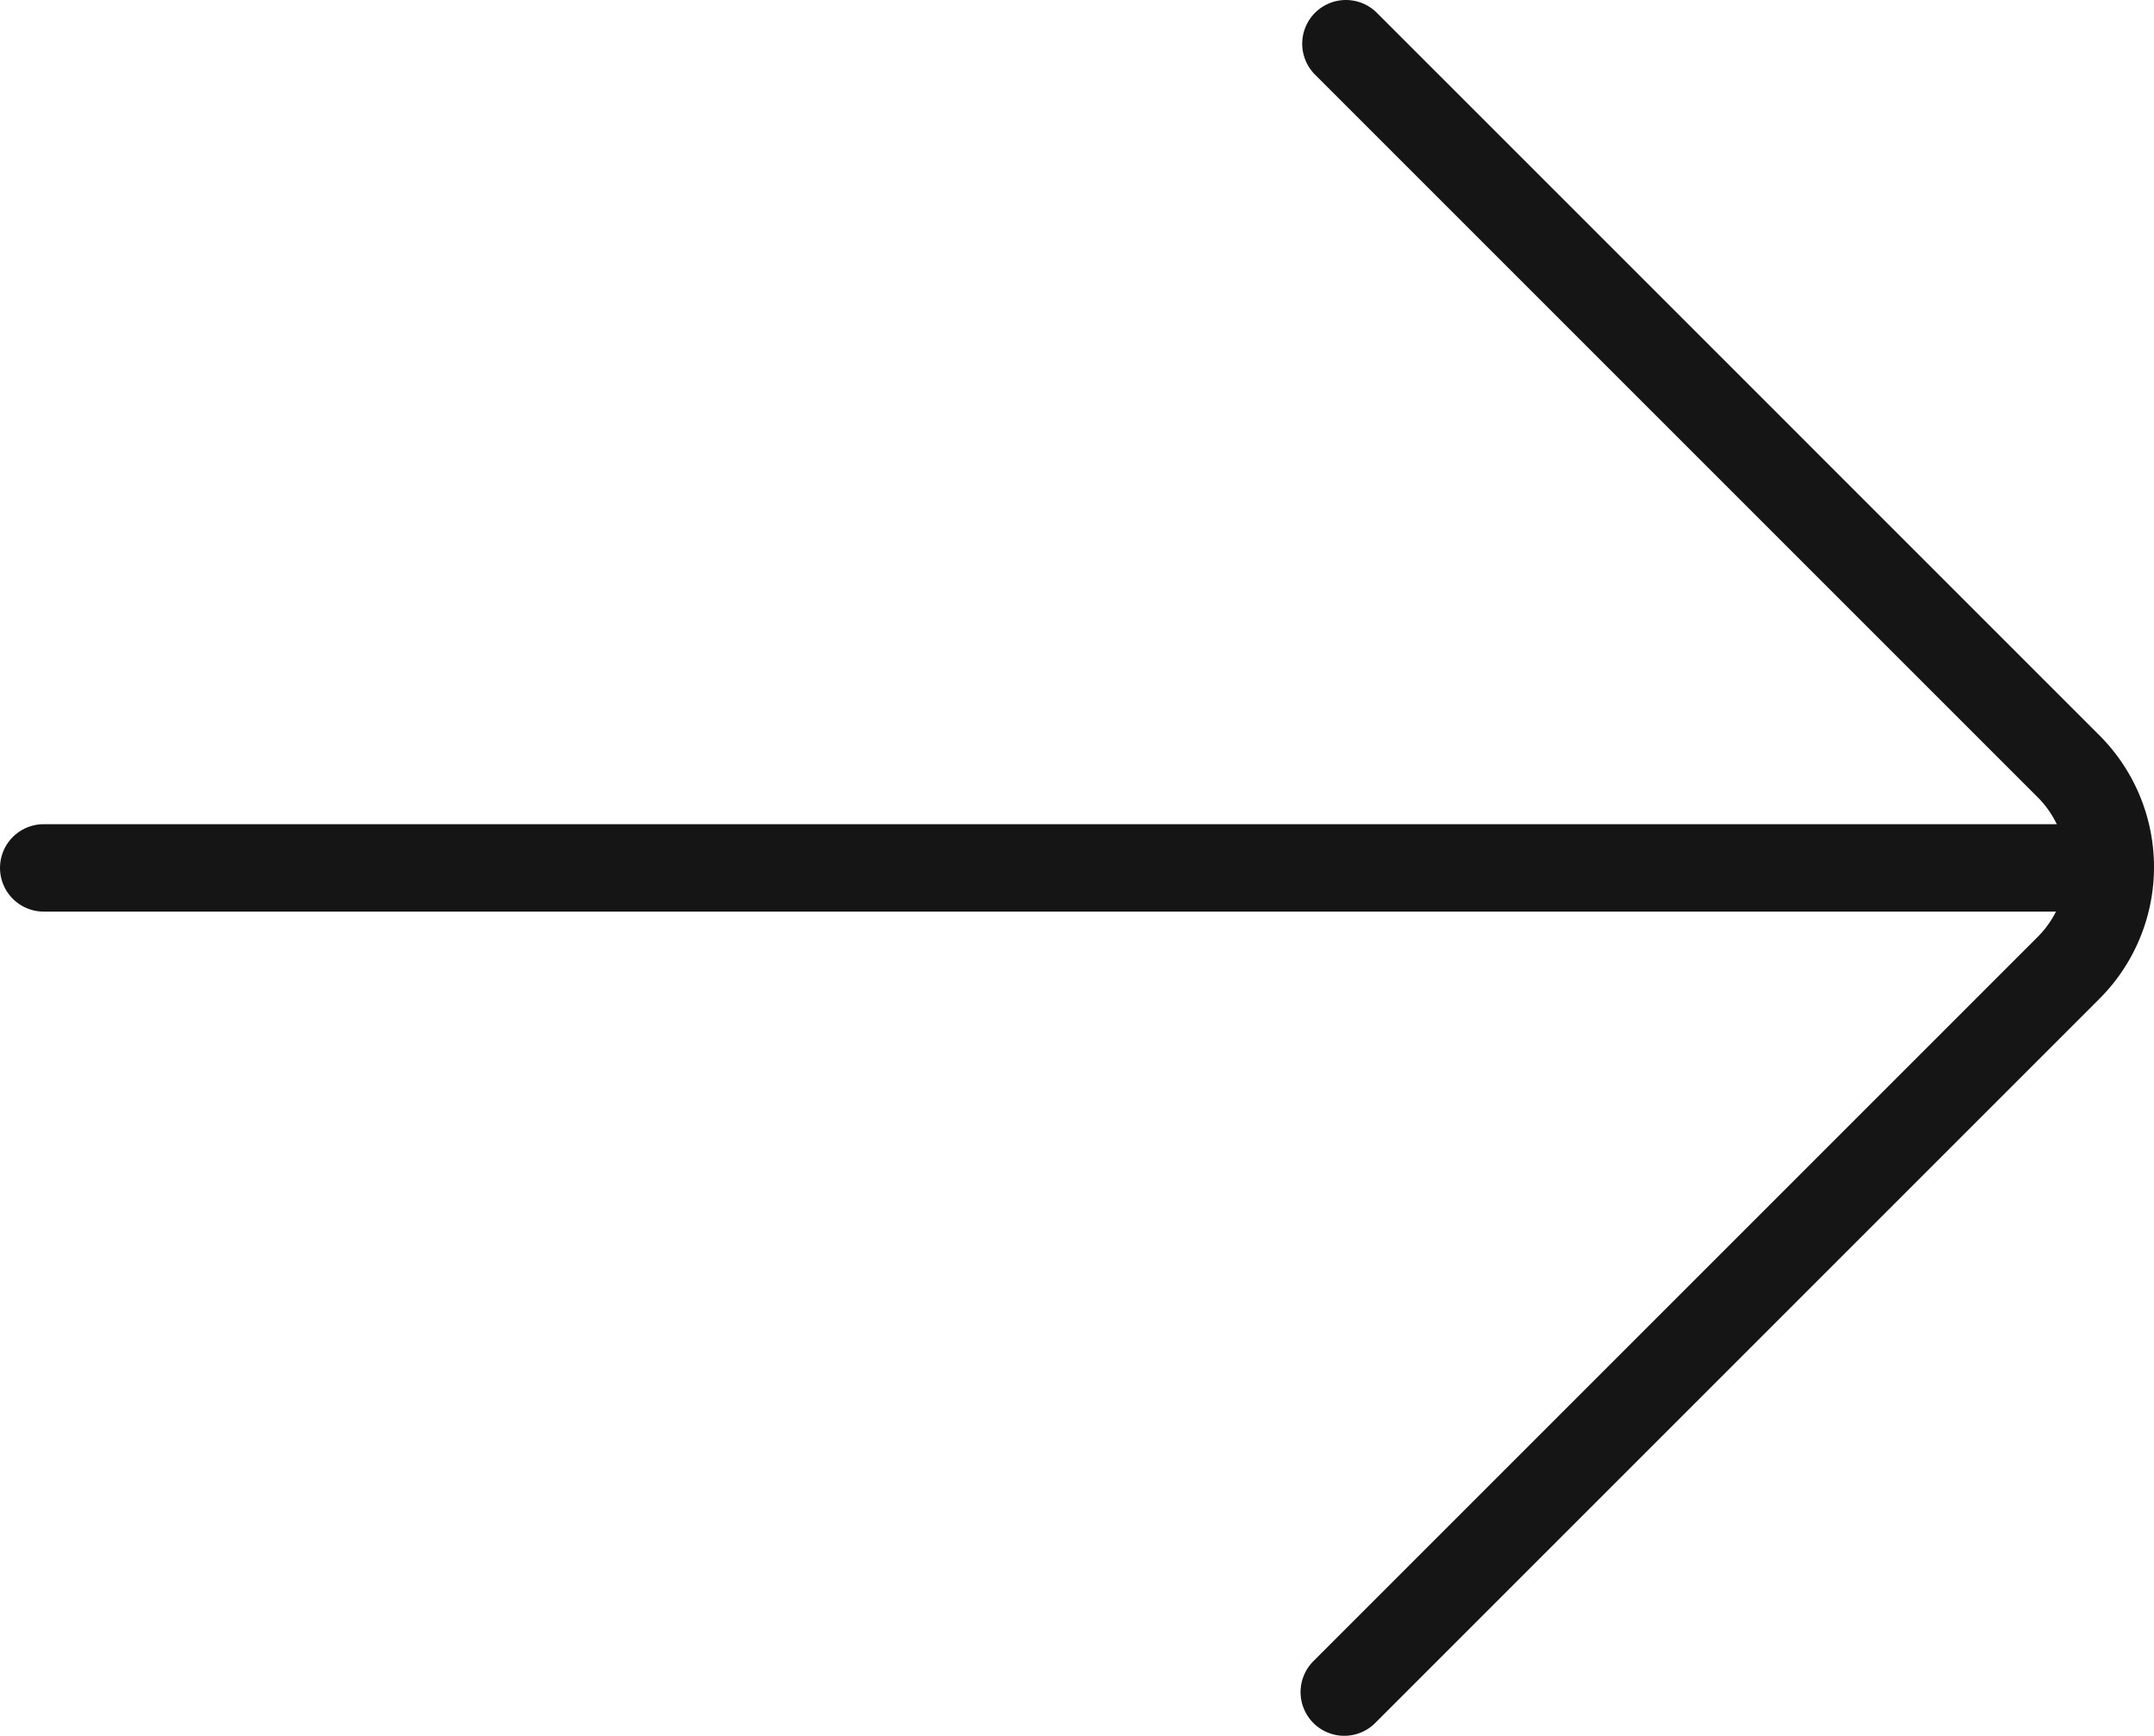 <svg xmlns="http://www.w3.org/2000/svg" viewBox="0 0 1478.29 1191.36"><g id="Layer_2" data-name="Layer 2"><g id="Layer_1-2" data-name="Layer 1"><g id="next-right"><path id="right" d="M923.71,30l495.92,495.93a97.84,97.84,0,0,1,0,138.38L922.58,1161.36" style="fill:none;stroke:#151515;stroke-linecap:round;stroke-linejoin:round;stroke-width:60px"/><line x1="30" y1="595.68" x2="1425.93" y2="595.68" style="fill:none;stroke:#151515;stroke-linecap:round;stroke-linejoin:round;stroke-width:60px"/></g></g></g></svg>